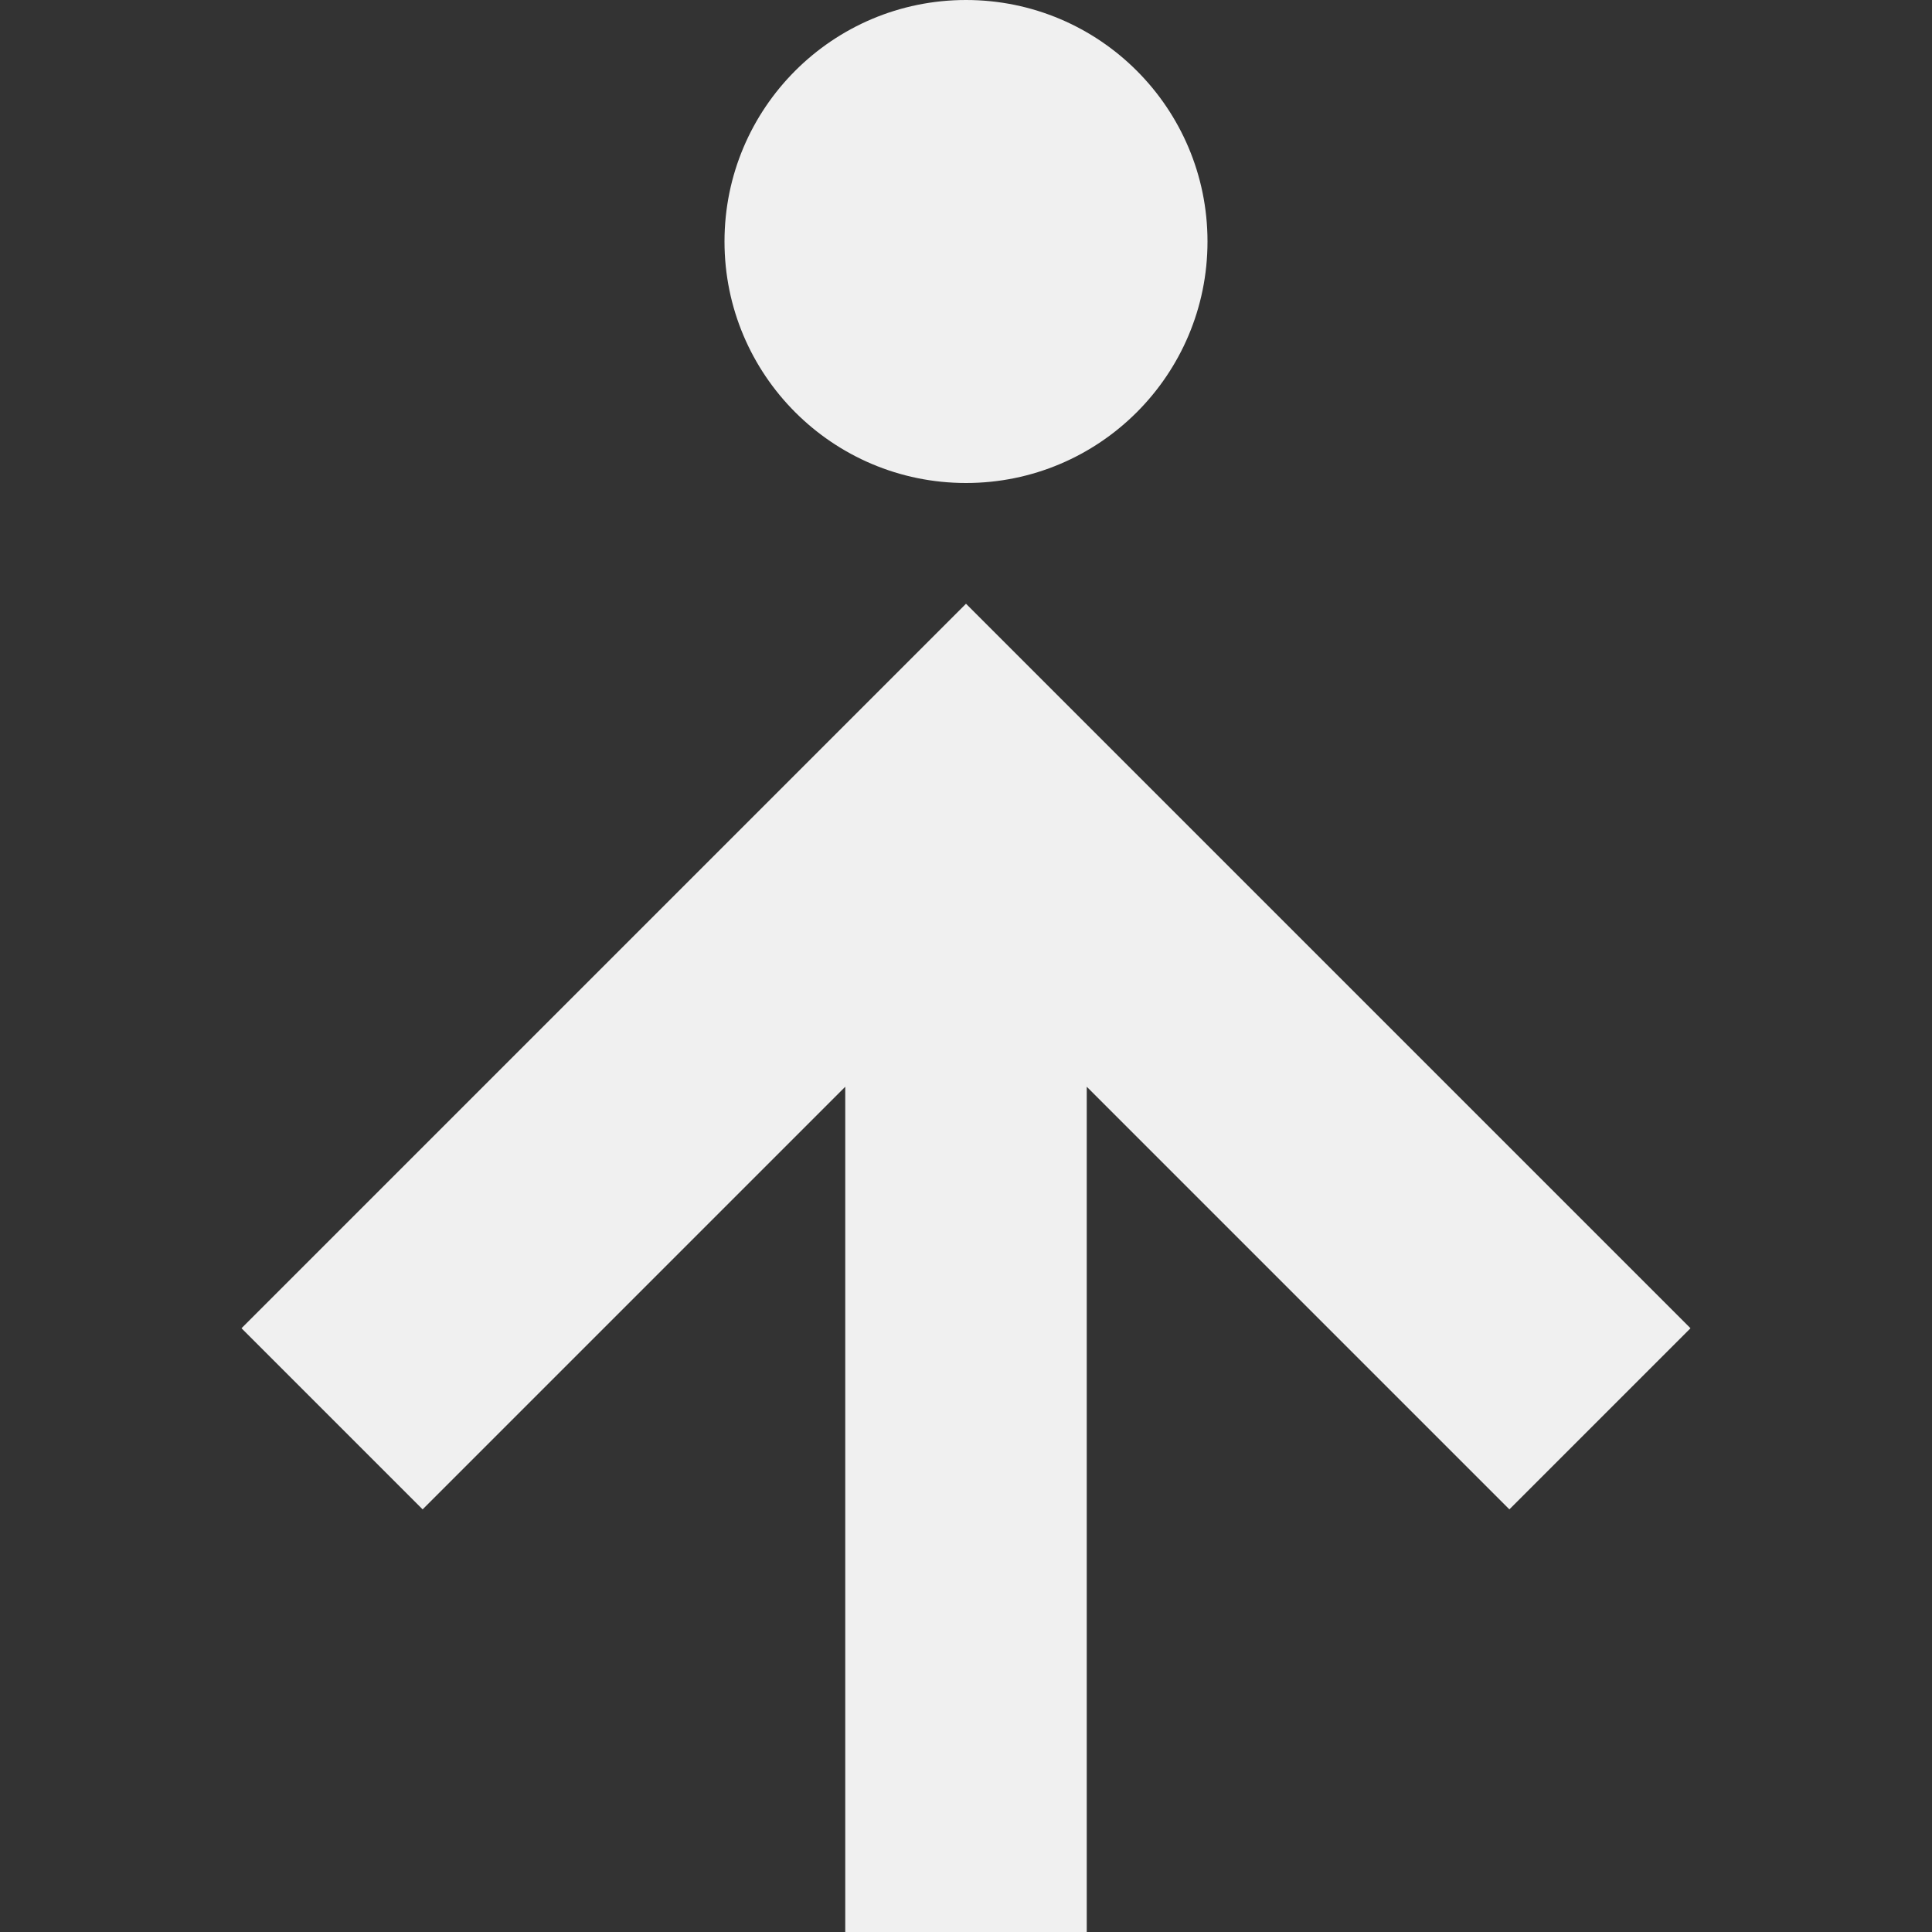 <svg xmlns="http://www.w3.org/2000/svg" width="16" height="16" version="1.1">
 <rect width="100%" height="100%" fill="#333333" stroke="none"/>
 <defs>
  <style id="current-color-scheme" type="text/css">
   .ColorScheme-Text { color:#f0f0f0; } .ColorScheme-Highlight { color:#4285f4; } .ColorScheme-NeutralText { color:#ff9800; } .ColorScheme-PositiveText { color:#4caf50; } .ColorScheme-NegativeText { color:#f44336; }
  </style>
 </defs>
 <circle style="fill:currentColor" class="ColorScheme-Text" cx="8" cy="2" r="2"/>
 <path style="fill:currentColor" class="ColorScheme-Text" d="M 7,16 V 9 L 3.5,12.5 2,11 8,5 14,11 12.5,12.5 9,9 V 16 Z"/>
</svg>
